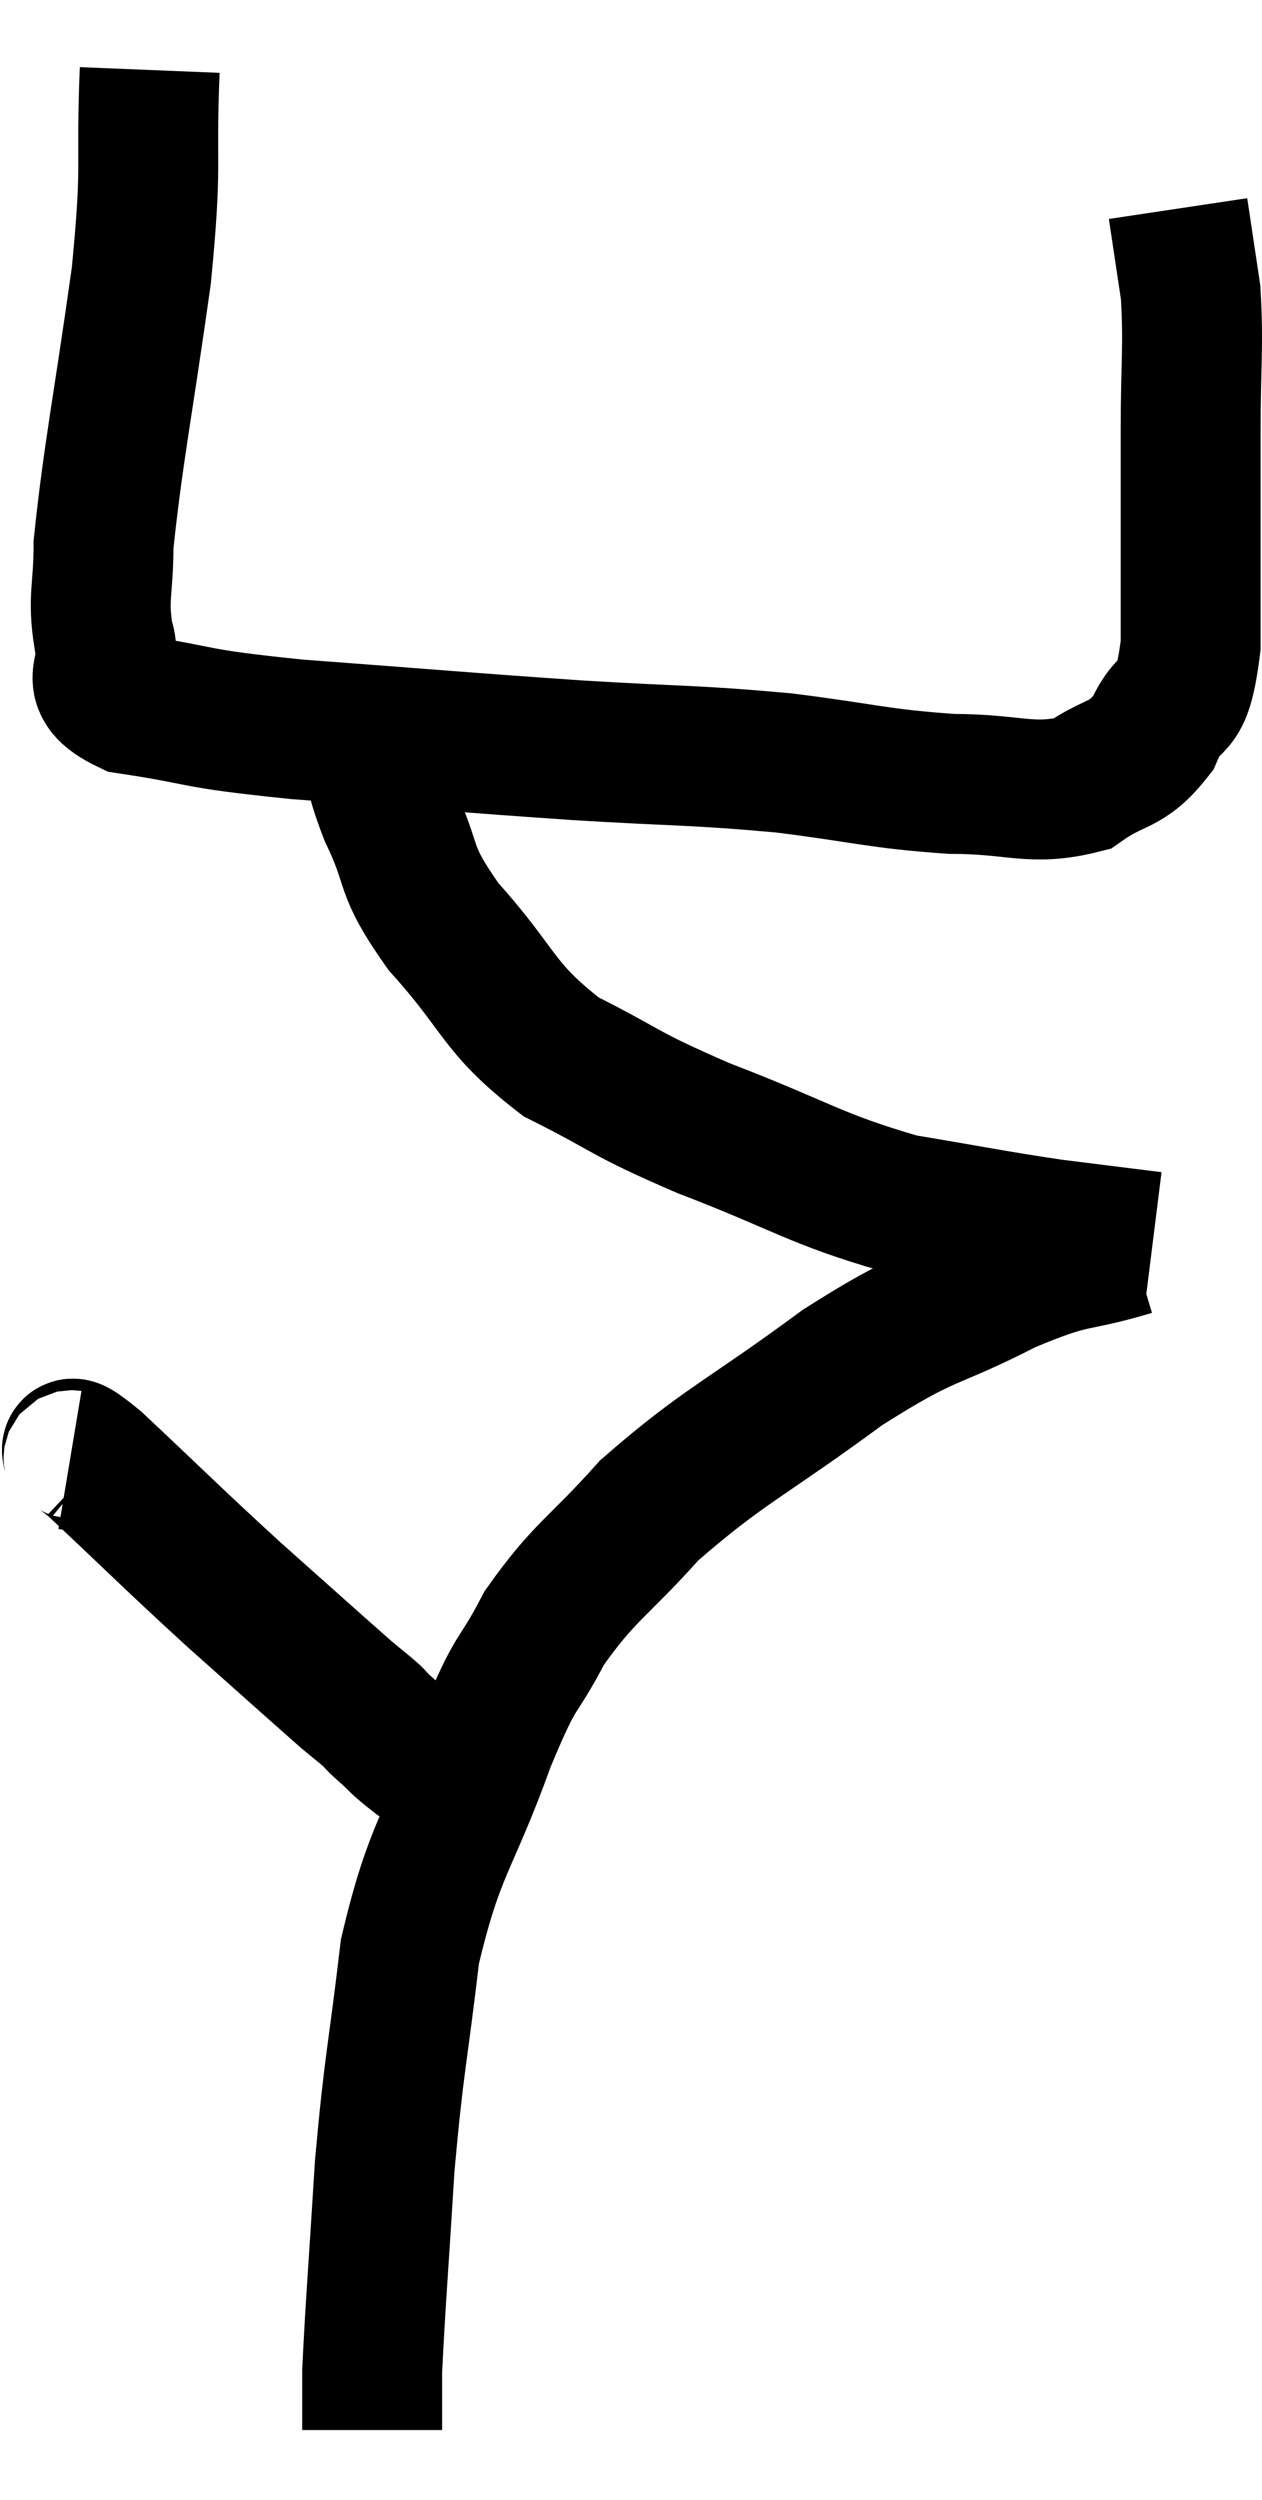<svg xmlns="http://www.w3.org/2000/svg" viewBox="8.66 2.54 18.04 35.72" width="18.04" height="35.72"><path d="M 10.8 3.54 C 10.74 5.01, 10.845 4.785, 10.68 6.48 C 10.41 8.4, 10.275 9.03, 10.14 10.32 C 10.14 10.98, 10.05 11.07, 10.14 11.64 C 10.32 12.12, 9.81 12.27, 10.5 12.6 C 11.7 12.78, 11.295 12.795, 12.9 12.96 C 14.91 13.11, 15.18 13.14, 16.92 13.26 C 18.39 13.35, 18.525 13.32, 19.86 13.44 C 21.06 13.59, 21.195 13.665, 22.26 13.74 C 23.19 13.74, 23.4 13.92, 24.12 13.74 C 24.63 13.38, 24.75 13.515, 25.14 13.02 C 25.41 12.39, 25.545 12.84, 25.68 11.76 C 25.68 10.23, 25.68 9.96, 25.68 8.7 C 25.68 7.71, 25.725 7.515, 25.68 6.72 C 25.59 6.12, 25.545 5.82, 25.5 5.52 L 25.5 5.52" fill="none" stroke="black" stroke-width="2"></path><path d="M 13.92 12.96 C 14.07 13.56, 13.95 13.455, 14.22 14.16 C 14.61 14.97, 14.385 14.91, 15 15.78 C 15.84 16.71, 15.75 16.92, 16.68 17.64 C 17.7 18.15, 17.505 18.135, 18.72 18.66 C 20.13 19.2, 20.295 19.38, 21.54 19.74 C 22.62 19.92, 22.8 19.965, 23.7 20.1 C 24.42 20.19, 24.78 20.235, 25.14 20.28 L 25.14 20.28" fill="none" stroke="black" stroke-width="2"></path><path d="M 24.84 20.34 C 23.94 20.61, 24.075 20.445, 23.04 20.88 C 21.87 21.48, 21.975 21.27, 20.7 22.08 C 19.32 23.1, 19.005 23.19, 17.94 24.12 C 17.19 24.96, 17.025 24.975, 16.44 25.8 C 16.02 26.61, 16.08 26.265, 15.6 27.42 C 15.06 28.92, 14.88 28.905, 14.52 30.42 C 14.34 31.95, 14.295 31.98, 14.16 33.48 C 14.07 34.95, 14.025 35.475, 13.98 36.42 L 13.98 37.26" fill="none" stroke="black" stroke-width="2"></path><path d="M 9.66 23.4 C 9.84 23.43, 9.435 22.98, 10.02 23.46 C 11.01 24.39, 11.1 24.495, 12 25.32 C 12.81 26.04, 13.125 26.325, 13.62 26.76 C 13.8 26.91, 13.845 26.94, 13.98 27.06 C 14.07 27.15, 13.995 27.09, 14.16 27.24 C 14.4 27.45, 14.31 27.405, 14.64 27.66 C 15.06 27.96, 15.18 28.065, 15.48 28.26 L 15.84 28.44" fill="none" stroke="black" stroke-width="2"></path></svg>